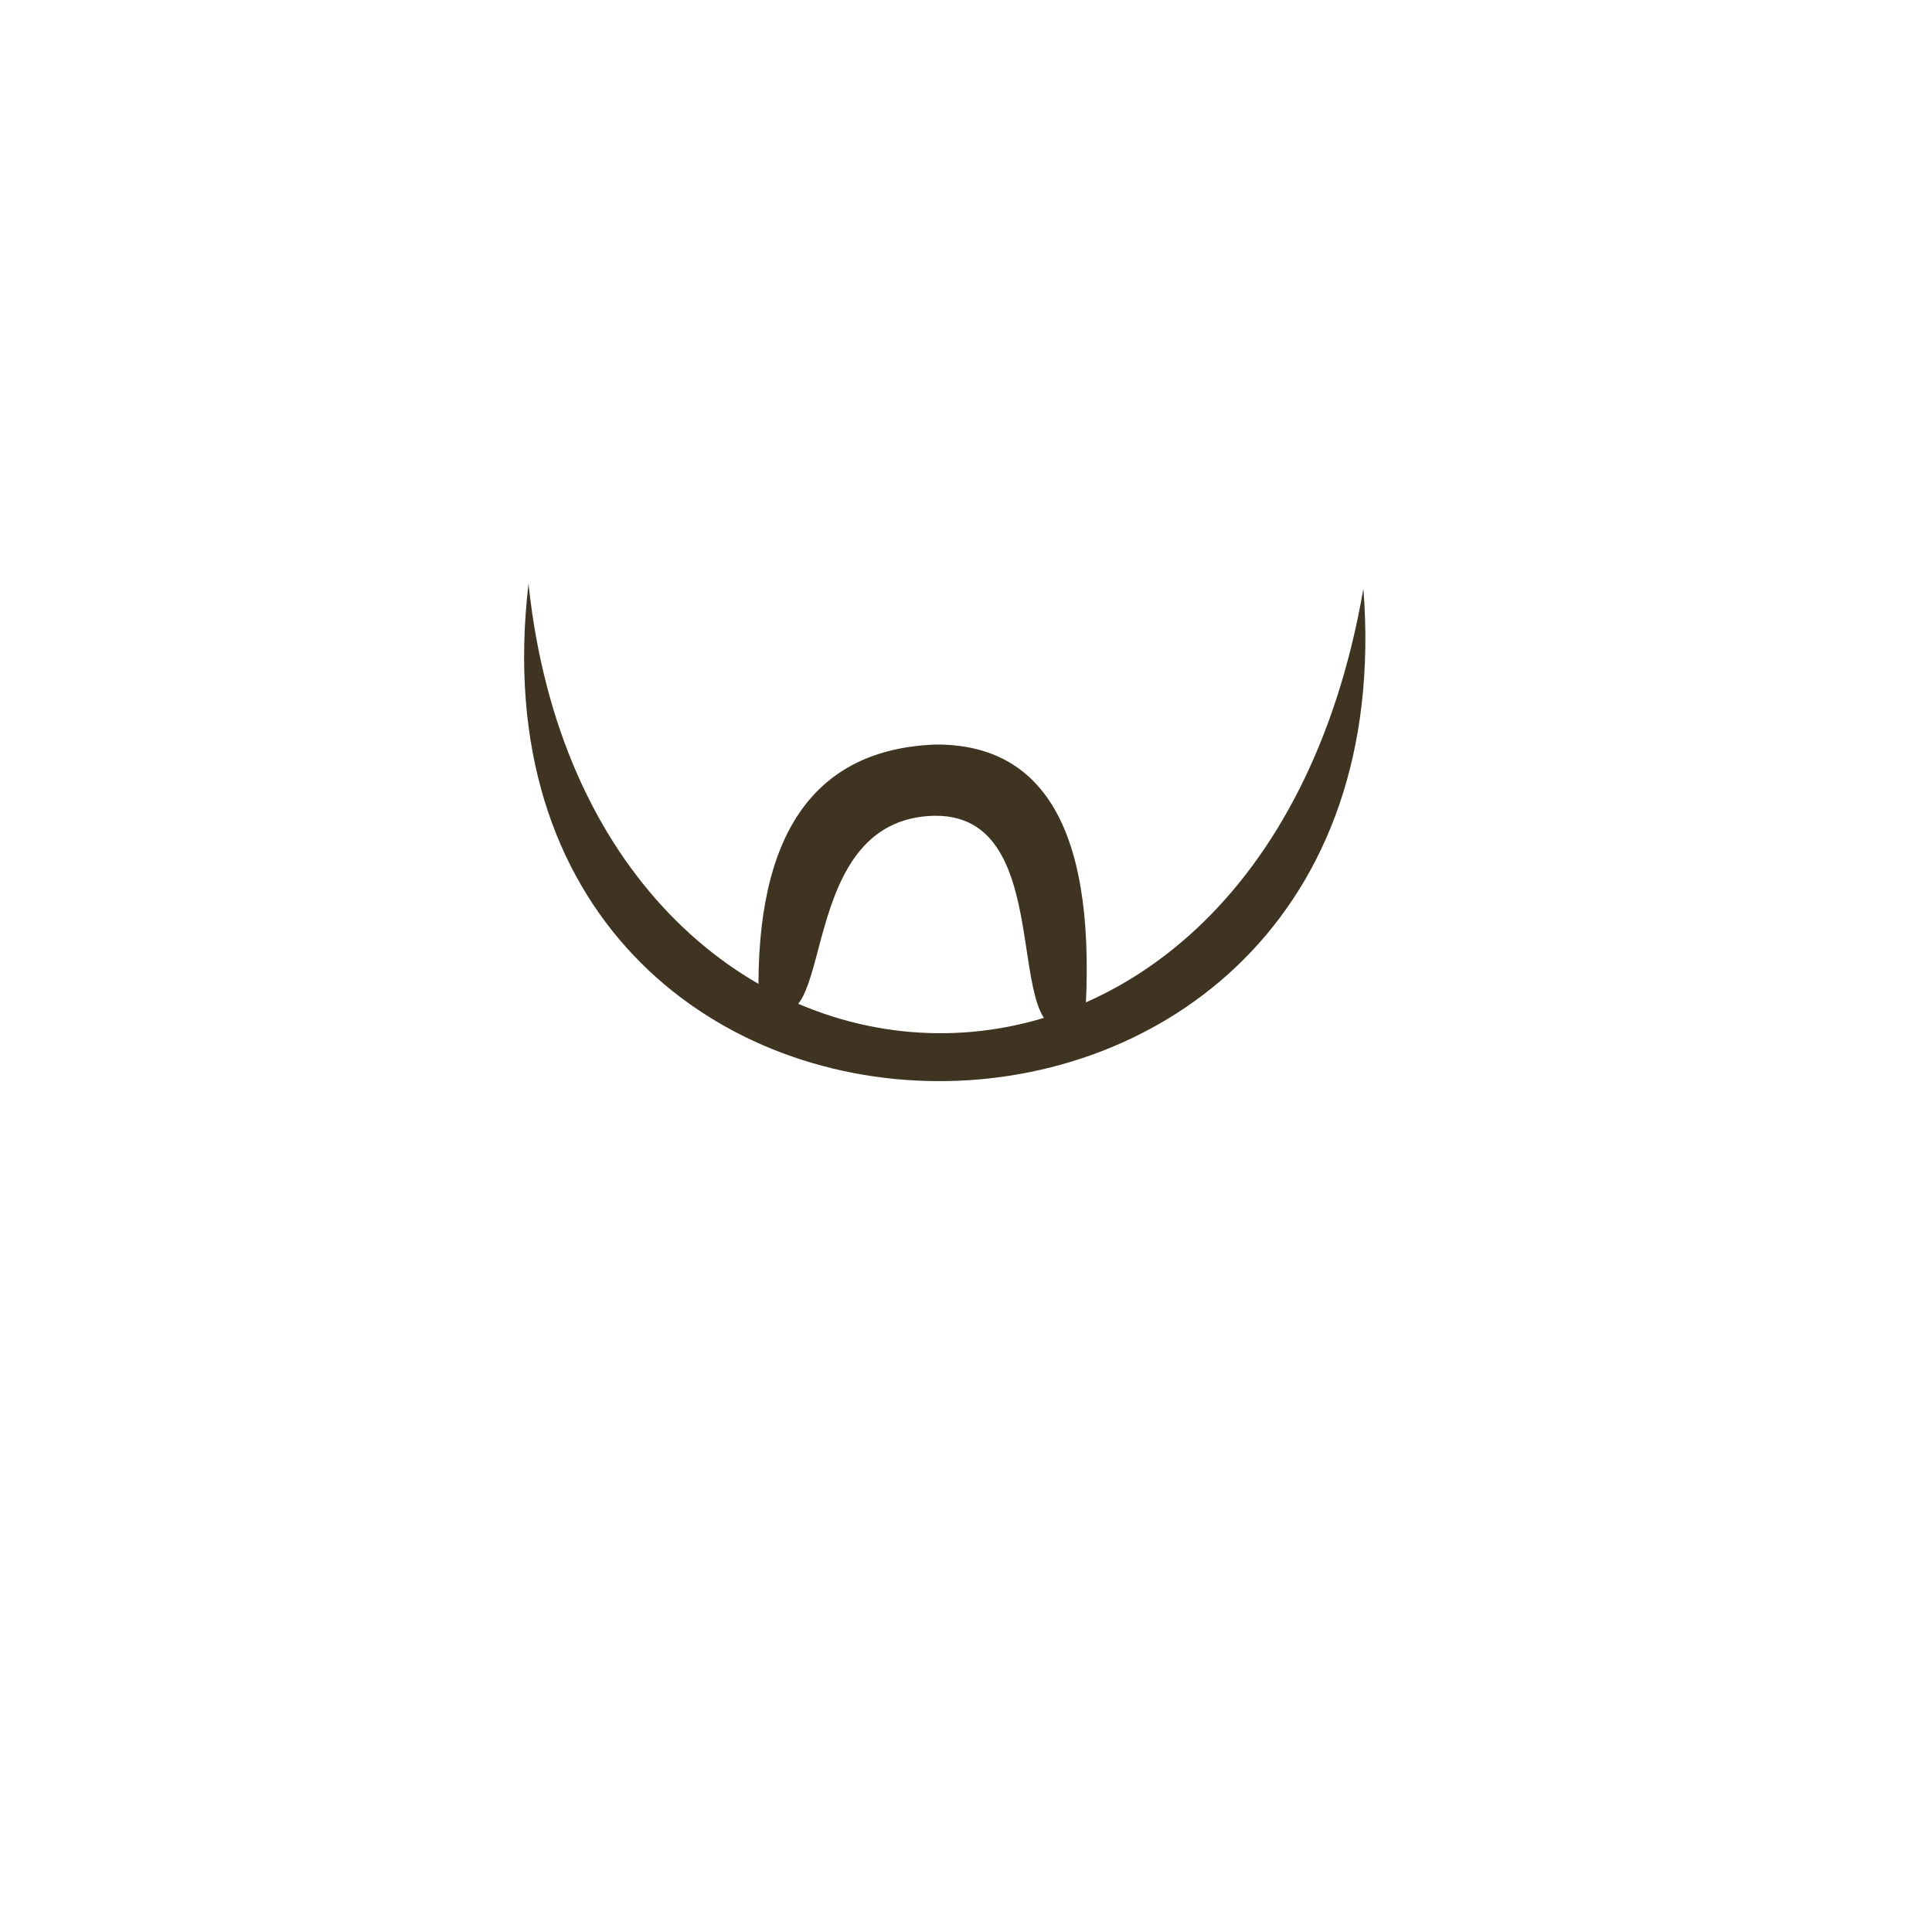 <?xml version="1.0" standalone="no"?>
<!DOCTYPE svg PUBLIC "-//W3C//DTD SVG 20010904//EN" "http://www.w3.org/TR/2001/REC-SVG-20010904/DTD/svg10.dtd">
<!-- Created using Krita: https://krita.org -->
<svg xmlns="http://www.w3.org/2000/svg" 
    xmlns:xlink="http://www.w3.org/1999/xlink"
    xmlns:krita="http://krita.org/namespaces/svg/krita"
    xmlns:sodipodi="http://sodipodi.sourceforge.net/DTD/sodipodi-0.dtd"
    width="512pt"
    height="512pt"
    viewBox="0 0 512 512">
    <style>
        .hair-color {
            color: #3e3421;
        }
    </style>
<defs/>
<path id="shape0" transform="translate(138.896, 154.687)" fill="currentColor" class="hair-color" fill-rule="evenodd" stroke-opacity="0" stroke="#000000" stroke-width="0" stroke-linecap="square" stroke-linejoin="bevel" d="M1.166 0C-19.278 174.634 236.028 176.456 222.416 1.312C194.232 164.523 17.18 152.578 1.166 0Z" sodipodi:nodetypes="ccc"/><path id="shape01" transform="translate(201, 197.309)" fill="currentColor" class="hair-color" fill-rule="evenodd" stroke-opacity="0" stroke="#000000" stroke-width="0" stroke-linecap="square" stroke-linejoin="bevel" d="M46.919 0.001C76.62 -0.16 89.815 24.32 86.501 73.441C61.405 88.106 82.704 16.445 45.131 18.941C7.558 21.438 21.835 86.36 0.033 67.191C-0.813 23.622 14.816 1.225 46.919 0.001Z" sodipodi:nodetypes="cczcc"/>
</svg>
